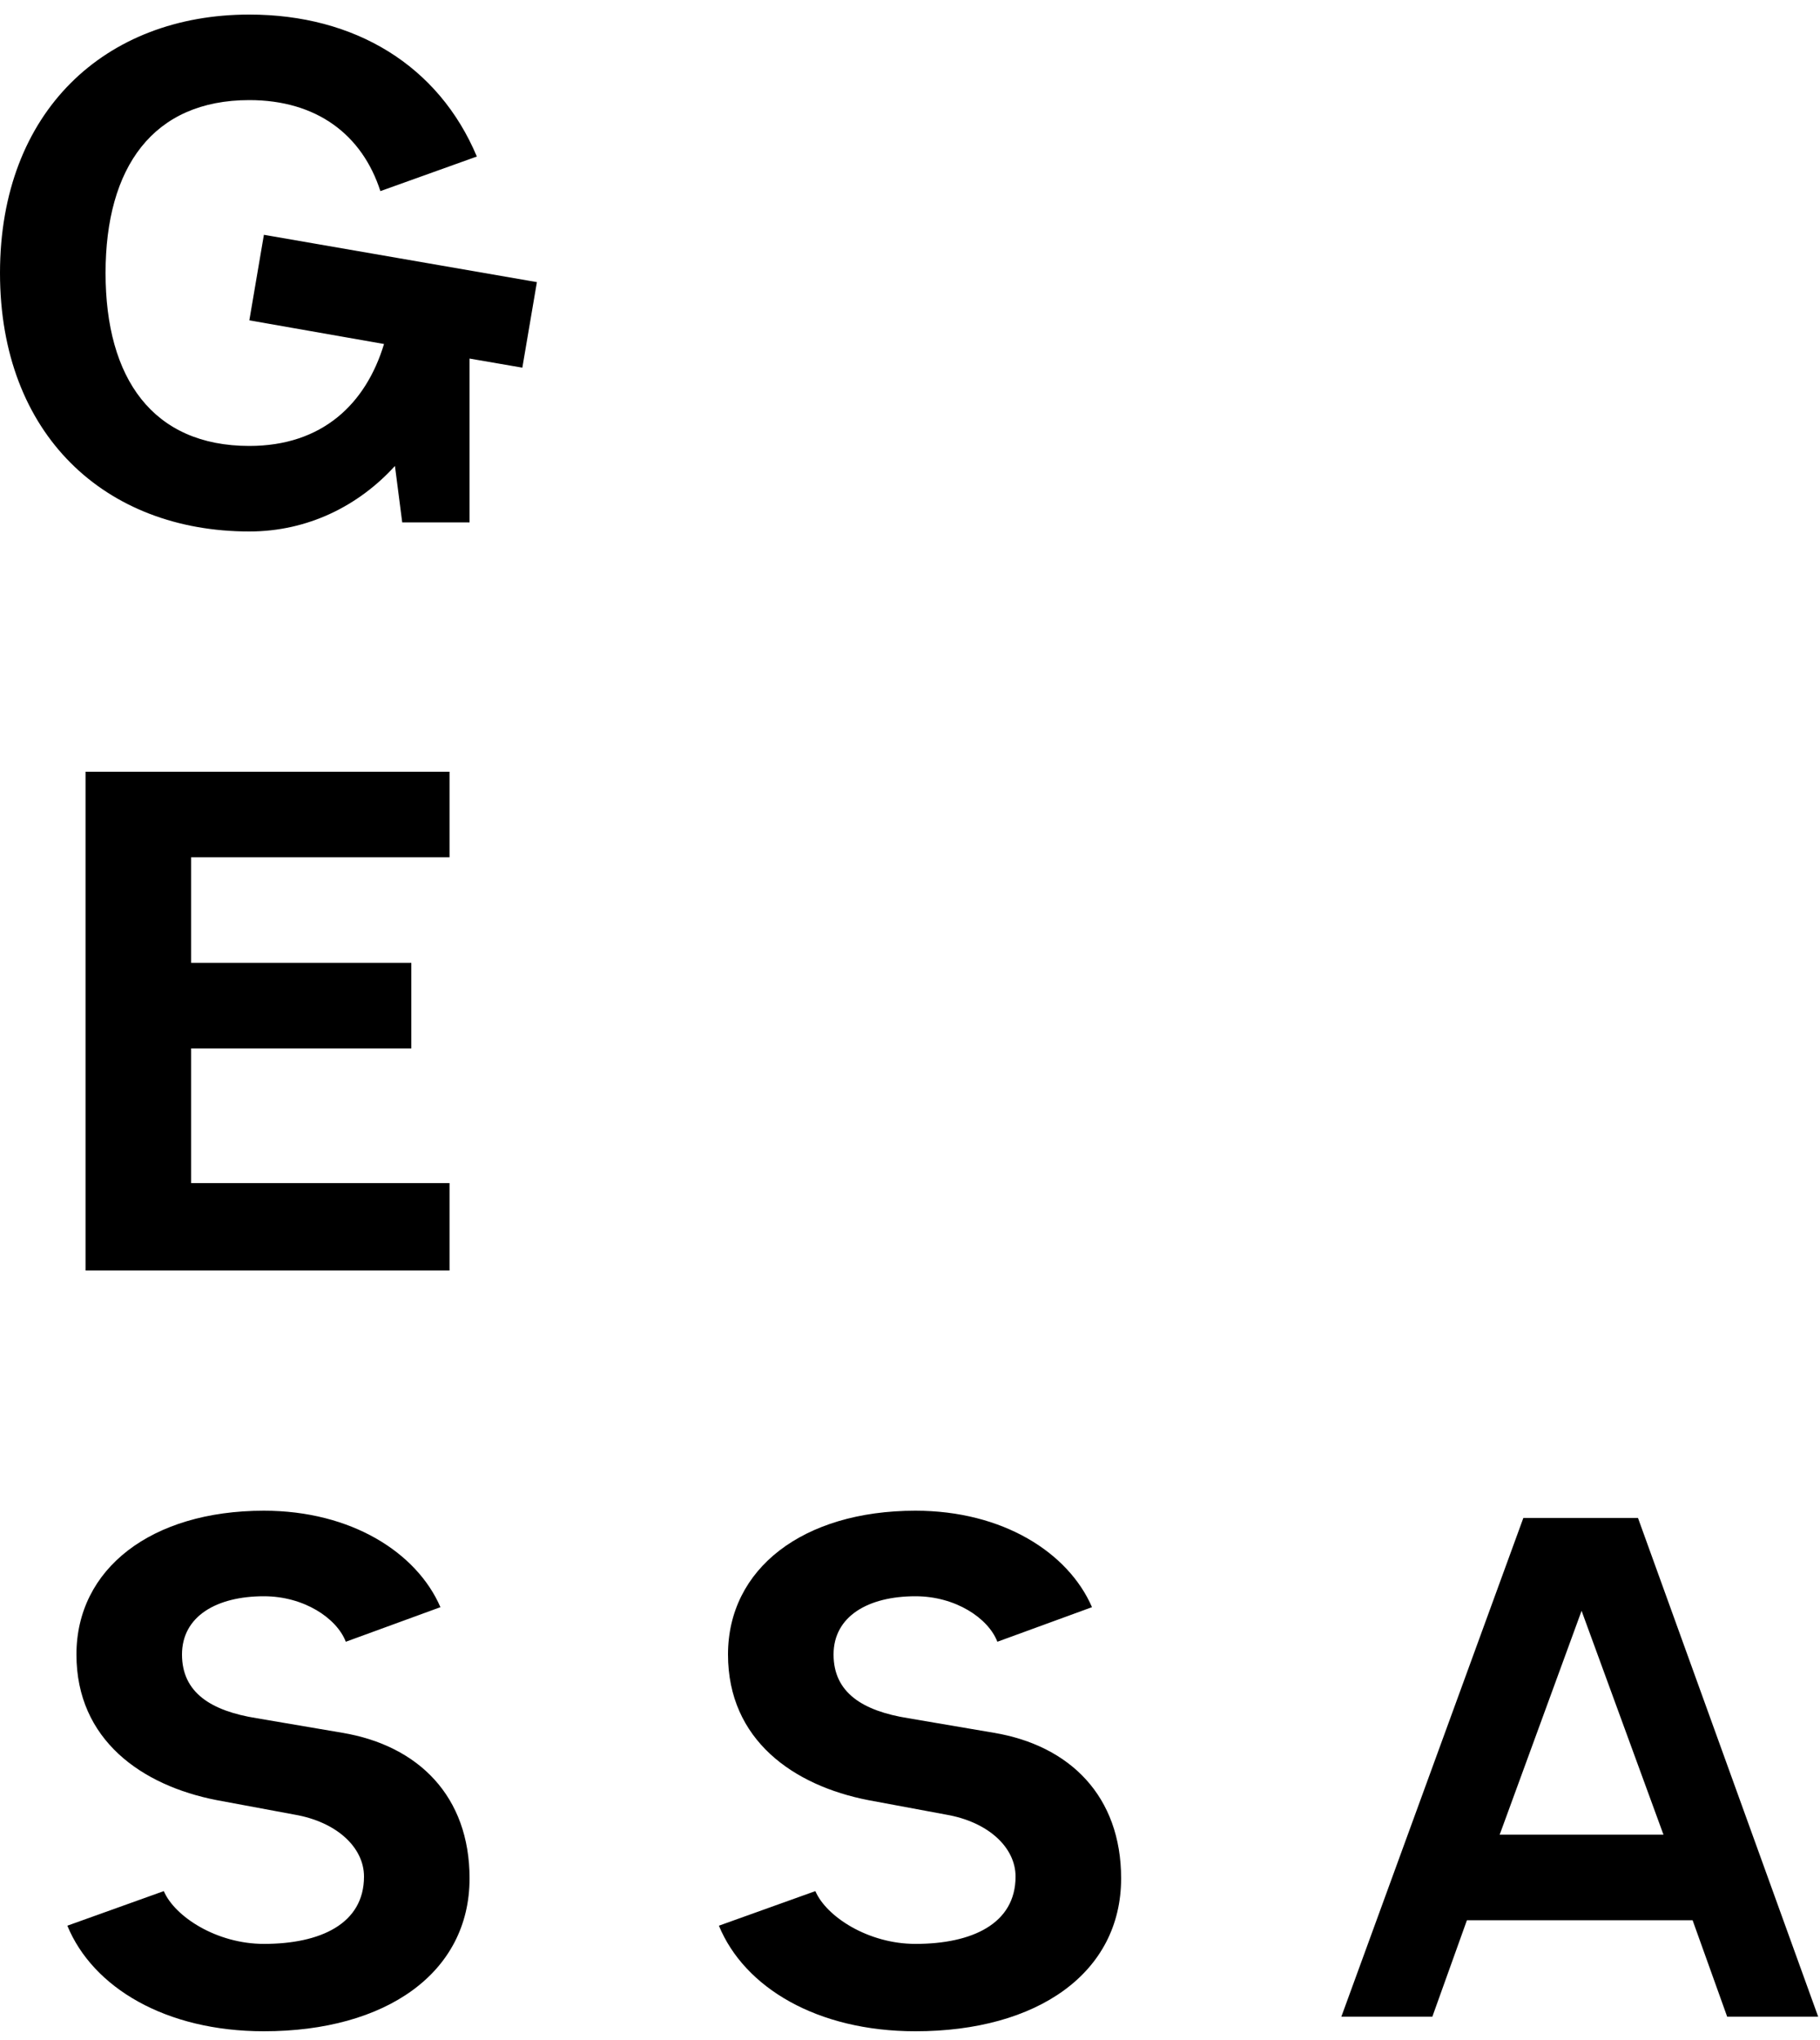 <?xml version="1.0" encoding="utf-8"?>
<!-- Generator: Adobe Illustrator 25.0.0, SVG Export Plug-In . SVG Version: 6.00 Build 0)  -->
<svg version="1.1" id="Layer_1" xmlns="http://www.w3.org/2000/svg" xmlns:xlink="http://www.w3.org/1999/xlink" x="0px" y="0px"
	 viewBox="0 0 100 112.1" style="enable-background:new 0 0 100 112.1;" xml:space="preserve">
<g>
	<g>
		<path d="M83.7,83.4l-10,27.4h5l1.9-5.3l12.4,0l1.9,5.3h5L90,83.4H83.7z M82.4,100.8l4.5-12.3l4.5,12.3L82.4,100.8z"/>
		<polygon points="24.7,47.1 24.7,42.4 4.7,42.4 4.7,69.8 24.7,69.8 24.7,65 10.5,65 10.5,57.6 22.6,57.6 22.6,52.9 10.5,52.9 
			10.5,47.1 		"/>
		<path d="M29.5,15.5l-15-2.6l-0.8,4.7l7.4,1.3c-1,3.3-3.4,5.6-7.4,5.6c-5.3,0-7.9-3.7-7.9-9.5s2.6-9.5,7.9-9.5c3.7,0,6.2,1.9,7.2,5
			l5.3-1.9c-2.1-5-6.7-7.8-12.5-7.8C5.8,0.8,0,6.1,0,15s5.8,14.2,13.7,14.2c3.2,0,6-1.4,8-3.6l0.4,3.1h3.7v-9l2.9,0.5L29.5,15.5z"/>
		<path d="M18.8,95.2l-4.7-0.8c-2.5-0.4-4.1-1.4-4.1-3.5c0-2.1,1.9-3.2,4.5-3.2c2.2,0,4,1.2,4.5,2.5l5.2-1.9c-1.3-3-4.9-5.3-9.7-5.3
			h0h0c-6.2,0-10.3,3.2-10.3,7.9c0,4.7,3.6,7.2,7.7,8l4.3,0.8c2.3,0.4,3.8,1.8,3.8,3.4c0,2.6-2.4,3.7-5.5,3.7
			c-2.6,0-4.9-1.5-5.5-2.9l-5.3,1.9c1.4,3.4,5.4,5.8,10.8,5.8c6.7,0,11.3-3.2,11.3-8.4C25.8,98.7,23,95.9,18.8,95.2z"/>
		<path d="M54.6,95.2l-4.7-0.8c-2.5-0.4-4.1-1.4-4.1-3.5c0-2.1,1.9-3.2,4.5-3.2c2.2,0,4,1.2,4.5,2.5l5.2-1.9c-1.3-3-4.9-5.3-9.7-5.3
			h0h0c-6.2,0-10.3,3.2-10.3,7.9c0,4.7,3.6,7.2,7.7,8l4.3,0.8c2.3,0.4,3.8,1.8,3.8,3.4c0,2.6-2.4,3.7-5.5,3.7
			c-2.6,0-4.9-1.5-5.5-2.9l-5.3,1.9c1.4,3.4,5.4,5.8,10.8,5.8c6.7,0,11.3-3.2,11.3-8.4C61.6,98.7,58.8,95.9,54.6,95.2z"/>
	</g>
</g>
</svg>
